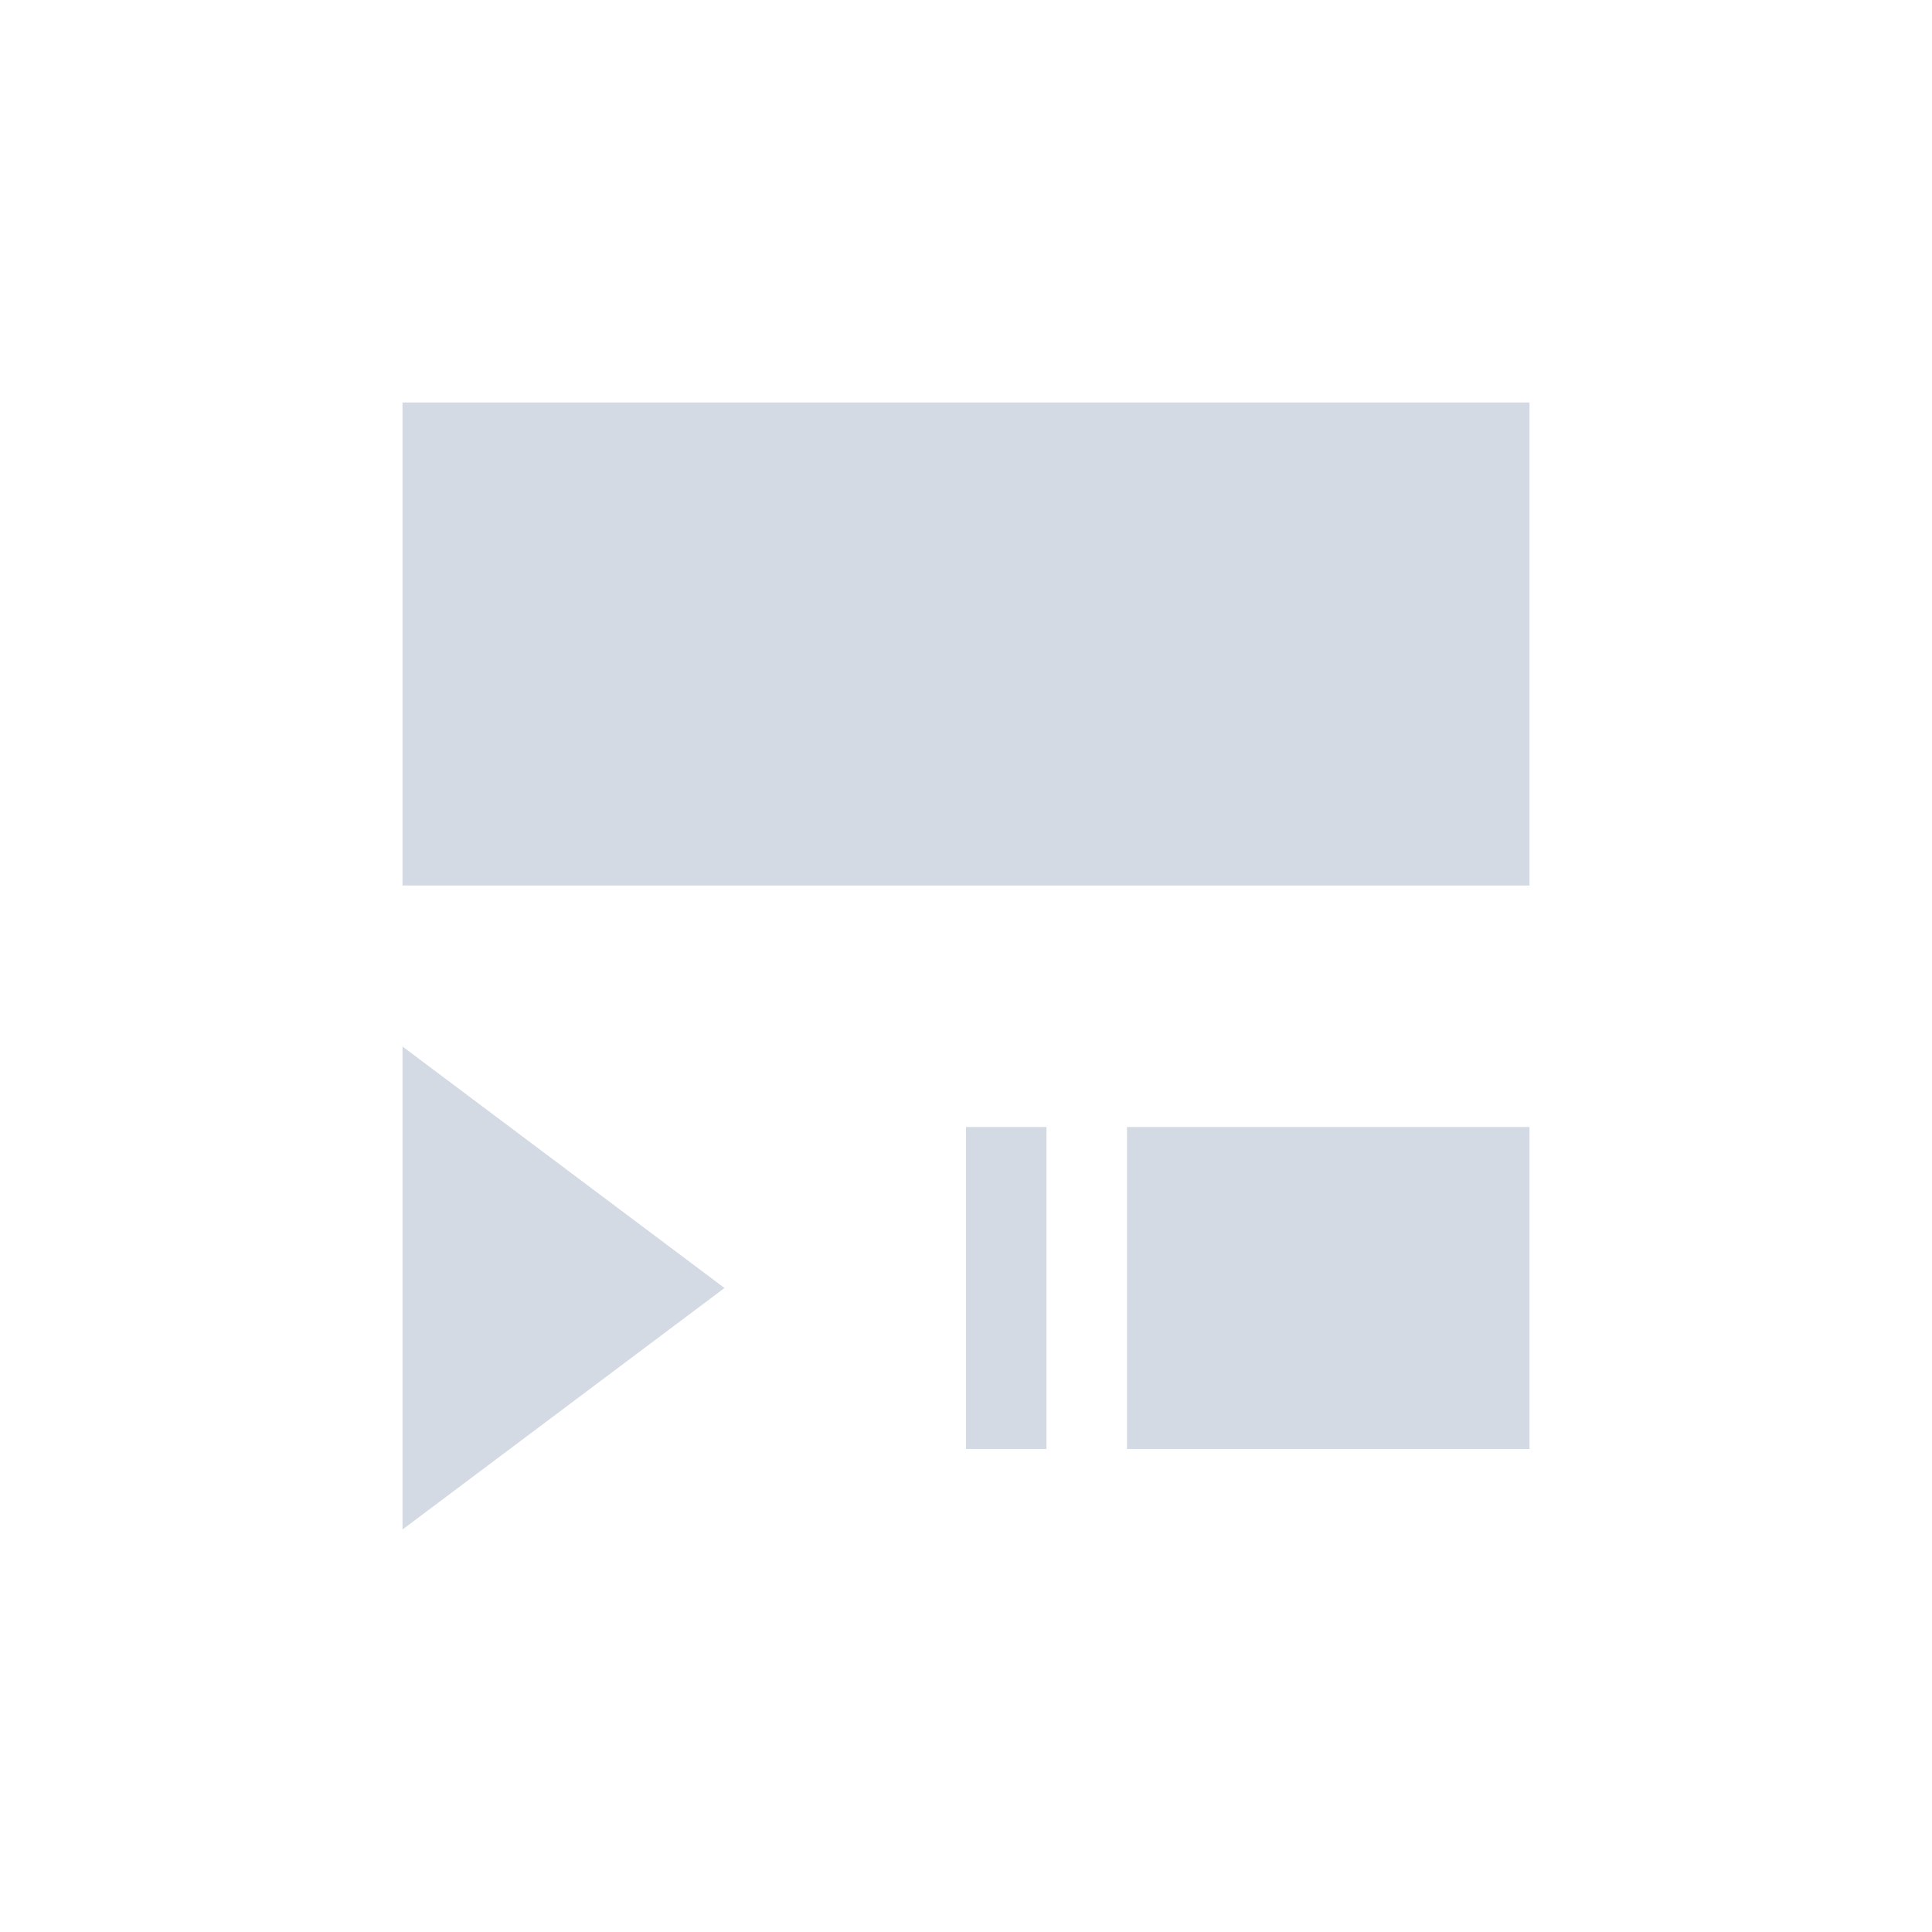 <svg xmlns="http://www.w3.org/2000/svg" width="12pt" height="12pt" version="1.1" viewBox="0 0 12 12">
 <g>
  <path style="fill:rgb(82.745%,85.49%,89.02%)" d="M 2.5 2.5 L 2.5 5.5 L 9.5 5.5 L 9.5 2.5 Z M 2.5 6.5 L 2.5 9.5 L 4.5 8 Z M 6 7 L 6 9 L 6.5 9 L 6.5 7 Z M 7 7 L 7 9 L 9.5 9 L 9.5 7 Z M 7 7"/>
 </g>
</svg>
